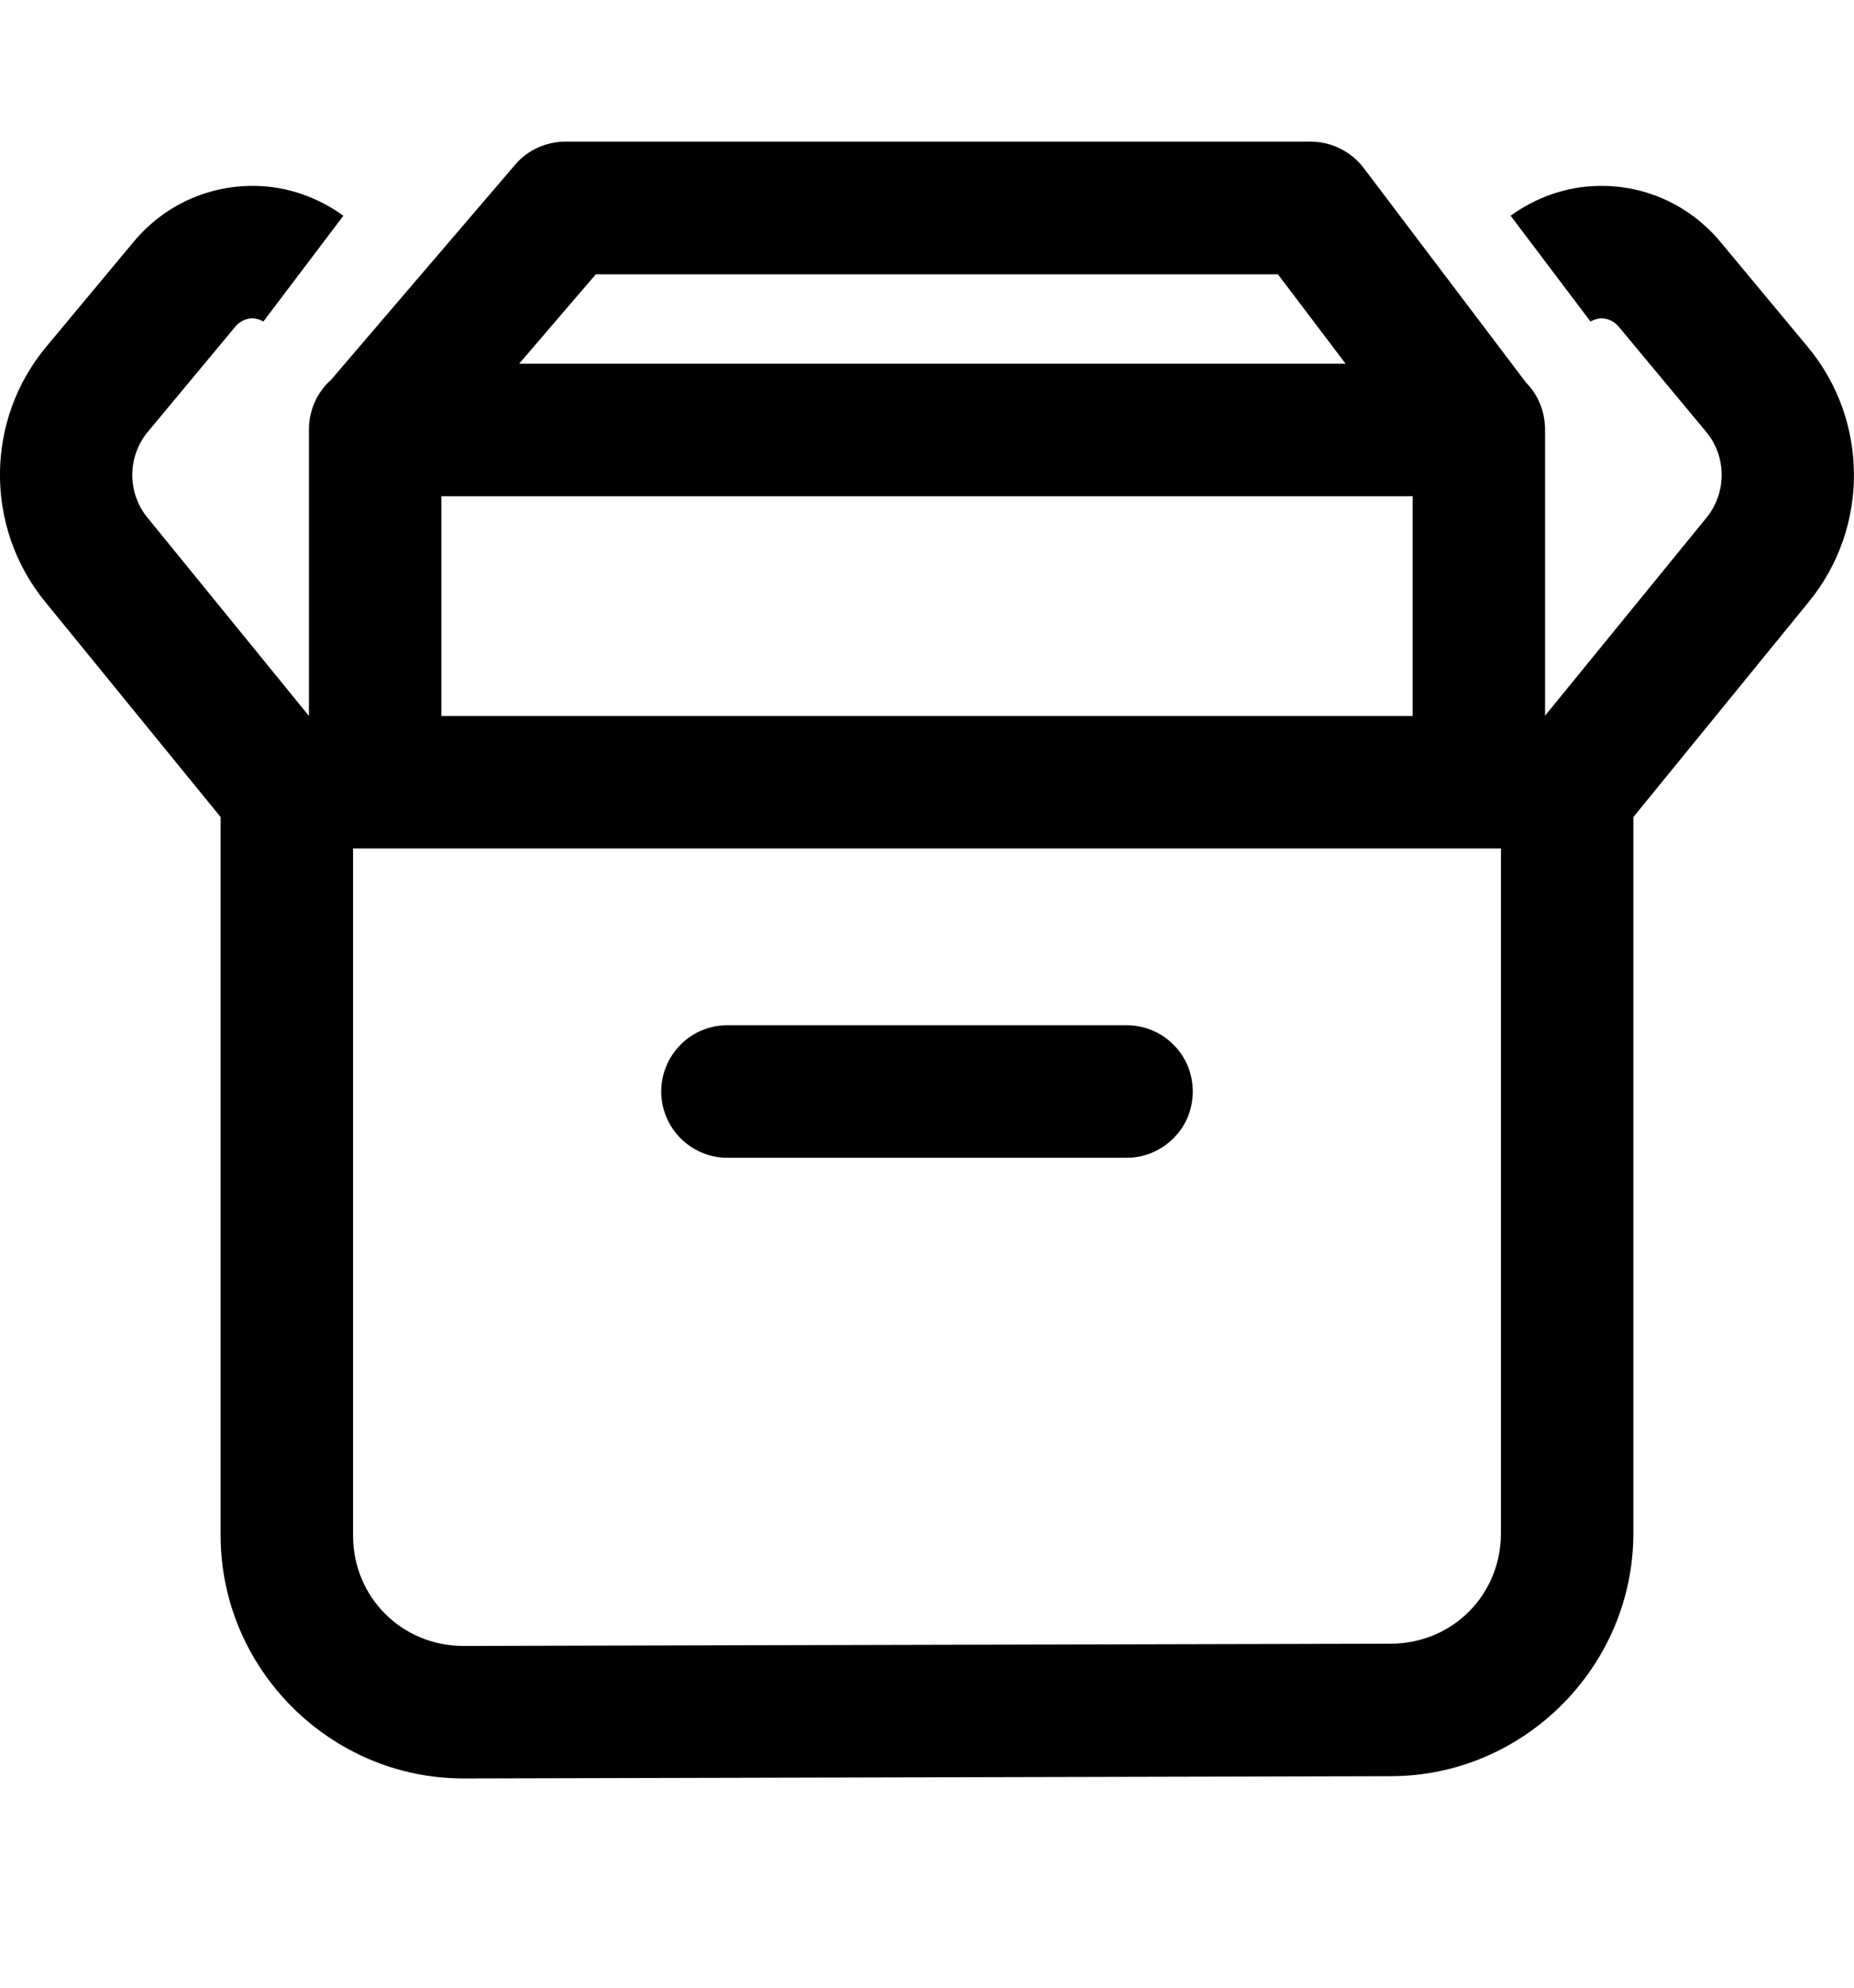 <svg width="14" height="15" viewBox="0 0 14 15" fill="none" xmlns="http://www.w3.org/2000/svg">
<path d="M4.268 1.069C4.196 1.069 4.125 1.085 4.059 1.115C3.994 1.145 3.935 1.189 3.889 1.244L2.501 2.865C2.448 2.912 2.406 2.969 2.377 3.034C2.348 3.099 2.333 3.169 2.333 3.24C2.333 3.24 2.333 3.241 2.333 3.242C2.333 3.243 2.333 3.244 2.333 3.245V5.403L1.114 3.907C0.959 3.718 0.961 3.445 1.117 3.258L1.777 2.465C1.823 2.41 1.885 2.4 1.913 2.403C1.932 2.403 1.96 2.411 1.989 2.426L2.593 1.628C2.401 1.49 2.173 1.407 1.93 1.403C1.572 1.396 1.237 1.551 1.009 1.825L0.349 2.617C-0.113 3.171 -0.117 3.979 0.339 4.539L1.666 6.166V11.587C1.666 12.594 2.493 13.421 3.5 13.421C3.5 13.421 3.501 13.421 3.501 13.421L10.501 13.404C11.507 13.404 12.334 12.577 12.334 11.57V6.166L13.661 4.539C14.117 3.979 14.112 3.171 13.65 2.617L12.991 1.825C12.762 1.551 12.428 1.396 12.07 1.403C11.827 1.407 11.598 1.49 11.407 1.628L12.01 2.426C12.04 2.411 12.068 2.403 12.086 2.403C12.115 2.4 12.176 2.41 12.223 2.465L12.883 3.258C13.039 3.445 13.04 3.718 12.886 3.907L11.667 5.401V3.245C11.667 3.243 11.667 3.241 11.667 3.239C11.667 3.231 11.667 3.223 11.666 3.215C11.665 3.204 11.665 3.192 11.663 3.18C11.651 3.069 11.601 2.965 11.521 2.885C11.521 2.885 11.521 2.884 11.521 2.884L10.297 1.267C10.251 1.206 10.19 1.156 10.121 1.122C10.052 1.087 9.976 1.069 9.899 1.069H4.268ZM4.499 2.07H9.65L10.161 2.745H3.92L4.499 2.07ZM3.333 3.745H10.667V5.403H3.333V3.745ZM2.666 6.403H11.334V11.57C11.334 12.037 10.967 12.404 10.501 12.404C10.5 12.404 10.5 12.404 10.499 12.404L3.5 12.421C3.034 12.421 2.666 12.053 2.666 11.587V6.403ZM5.5 7.737C5.434 7.736 5.368 7.748 5.306 7.773C5.245 7.797 5.189 7.834 5.142 7.881C5.095 7.927 5.057 7.983 5.032 8.044C5.006 8.105 4.993 8.171 4.993 8.237C4.993 8.303 5.006 8.369 5.032 8.43C5.057 8.491 5.095 8.546 5.142 8.593C5.189 8.639 5.245 8.676 5.306 8.701C5.368 8.726 5.434 8.738 5.5 8.737H8.5C8.567 8.738 8.632 8.726 8.694 8.701C8.755 8.676 8.811 8.639 8.858 8.593C8.906 8.546 8.943 8.491 8.969 8.43C8.994 8.369 9.007 8.303 9.007 8.237C9.007 8.171 8.994 8.105 8.969 8.044C8.943 7.983 8.906 7.927 8.858 7.881C8.811 7.834 8.755 7.797 8.694 7.773C8.632 7.748 8.567 7.736 8.5 7.737H5.5Z" fill="black"/>
</svg>
